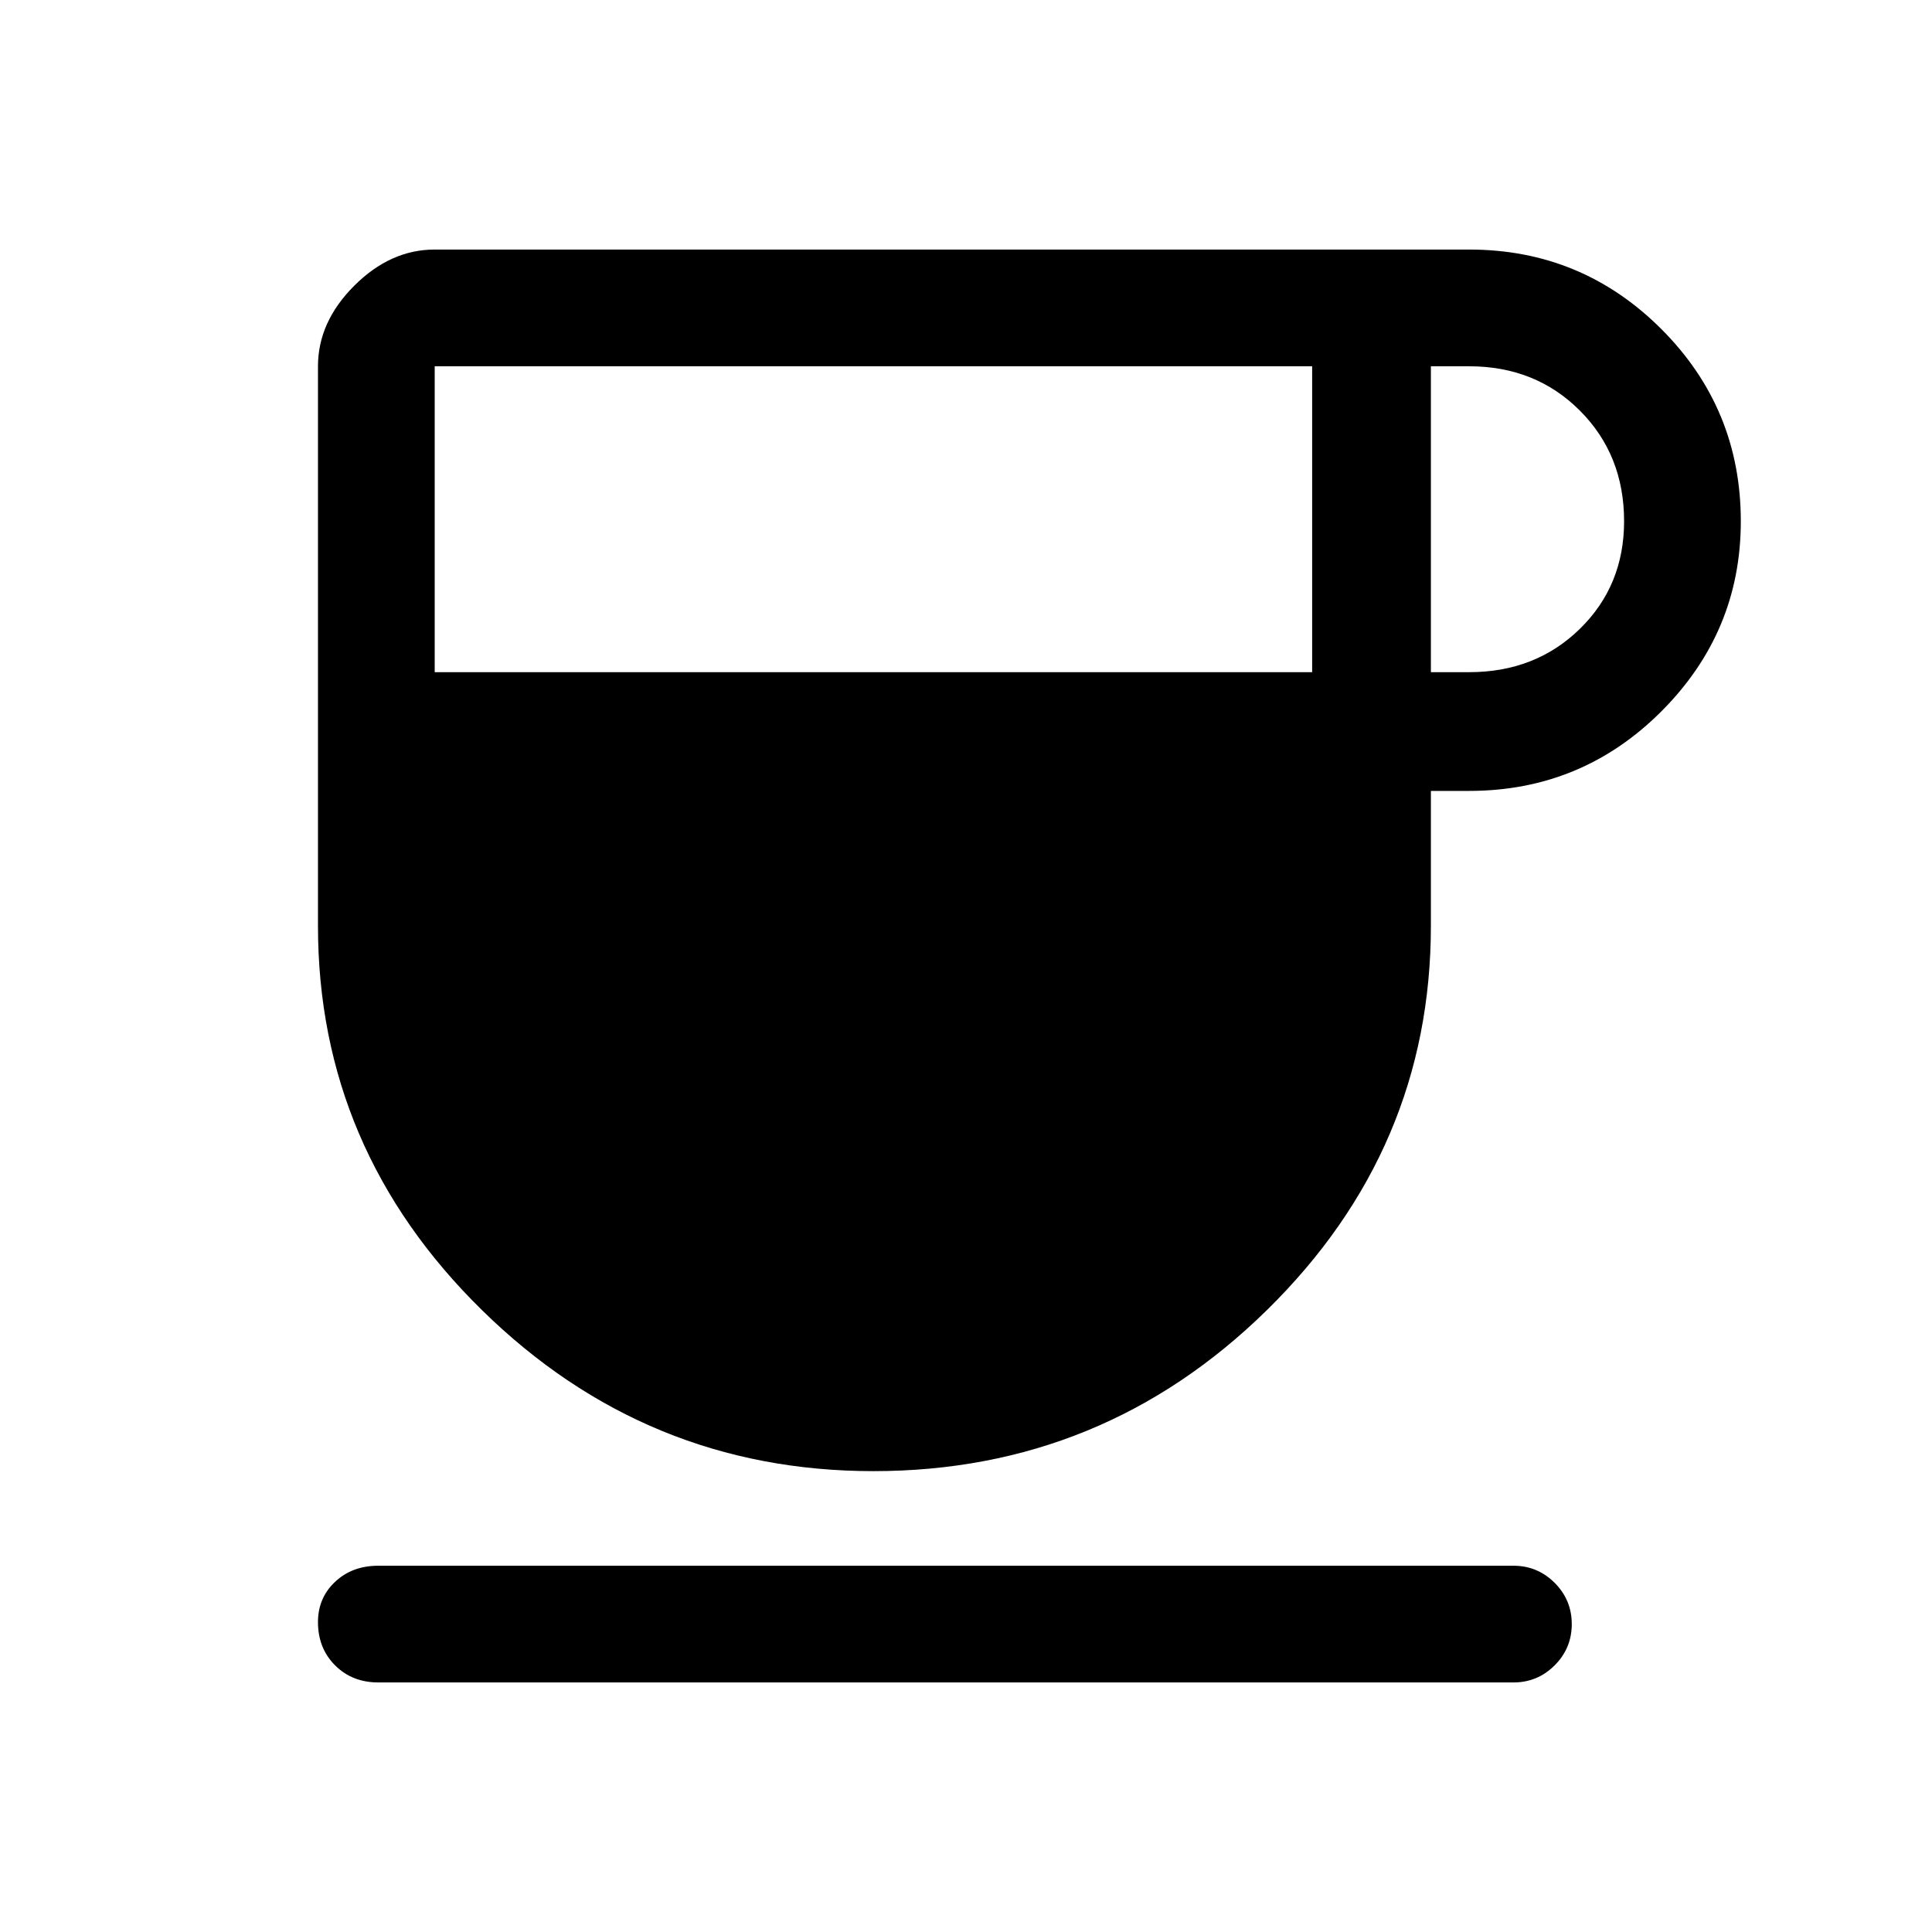 <svg xmlns="http://www.w3.org/2000/svg" height="48" width="48"><path d="M21.7 36.55q-5.65 0-9.725-4Q7.9 28.55 7.9 23V9.1q0-1.1.9-2 .9-.9 2-.9h25.7q2.8 0 4.775 1.975 1.975 1.975 1.975 4.775 0 2.75-1.975 4.725Q39.3 19.65 36.5 19.65h-.95V23q0 5.55-4.075 9.55-4.075 4-9.775 4ZM10.8 16.7h21.8V9.1H10.8Zm24.75 0h.95q1.65 0 2.75-1.075t1.1-2.675q0-1.65-1.1-2.75T36.5 9.1h-.95ZM9.4 41.8q-.65 0-1.075-.425Q7.9 40.95 7.9 40.3q0-.6.425-1t1.075-.4h28.2q.6 0 1.025.425.425.425.425 1.025 0 .6-.425 1.025-.425.425-1.025.425Z"/></svg>